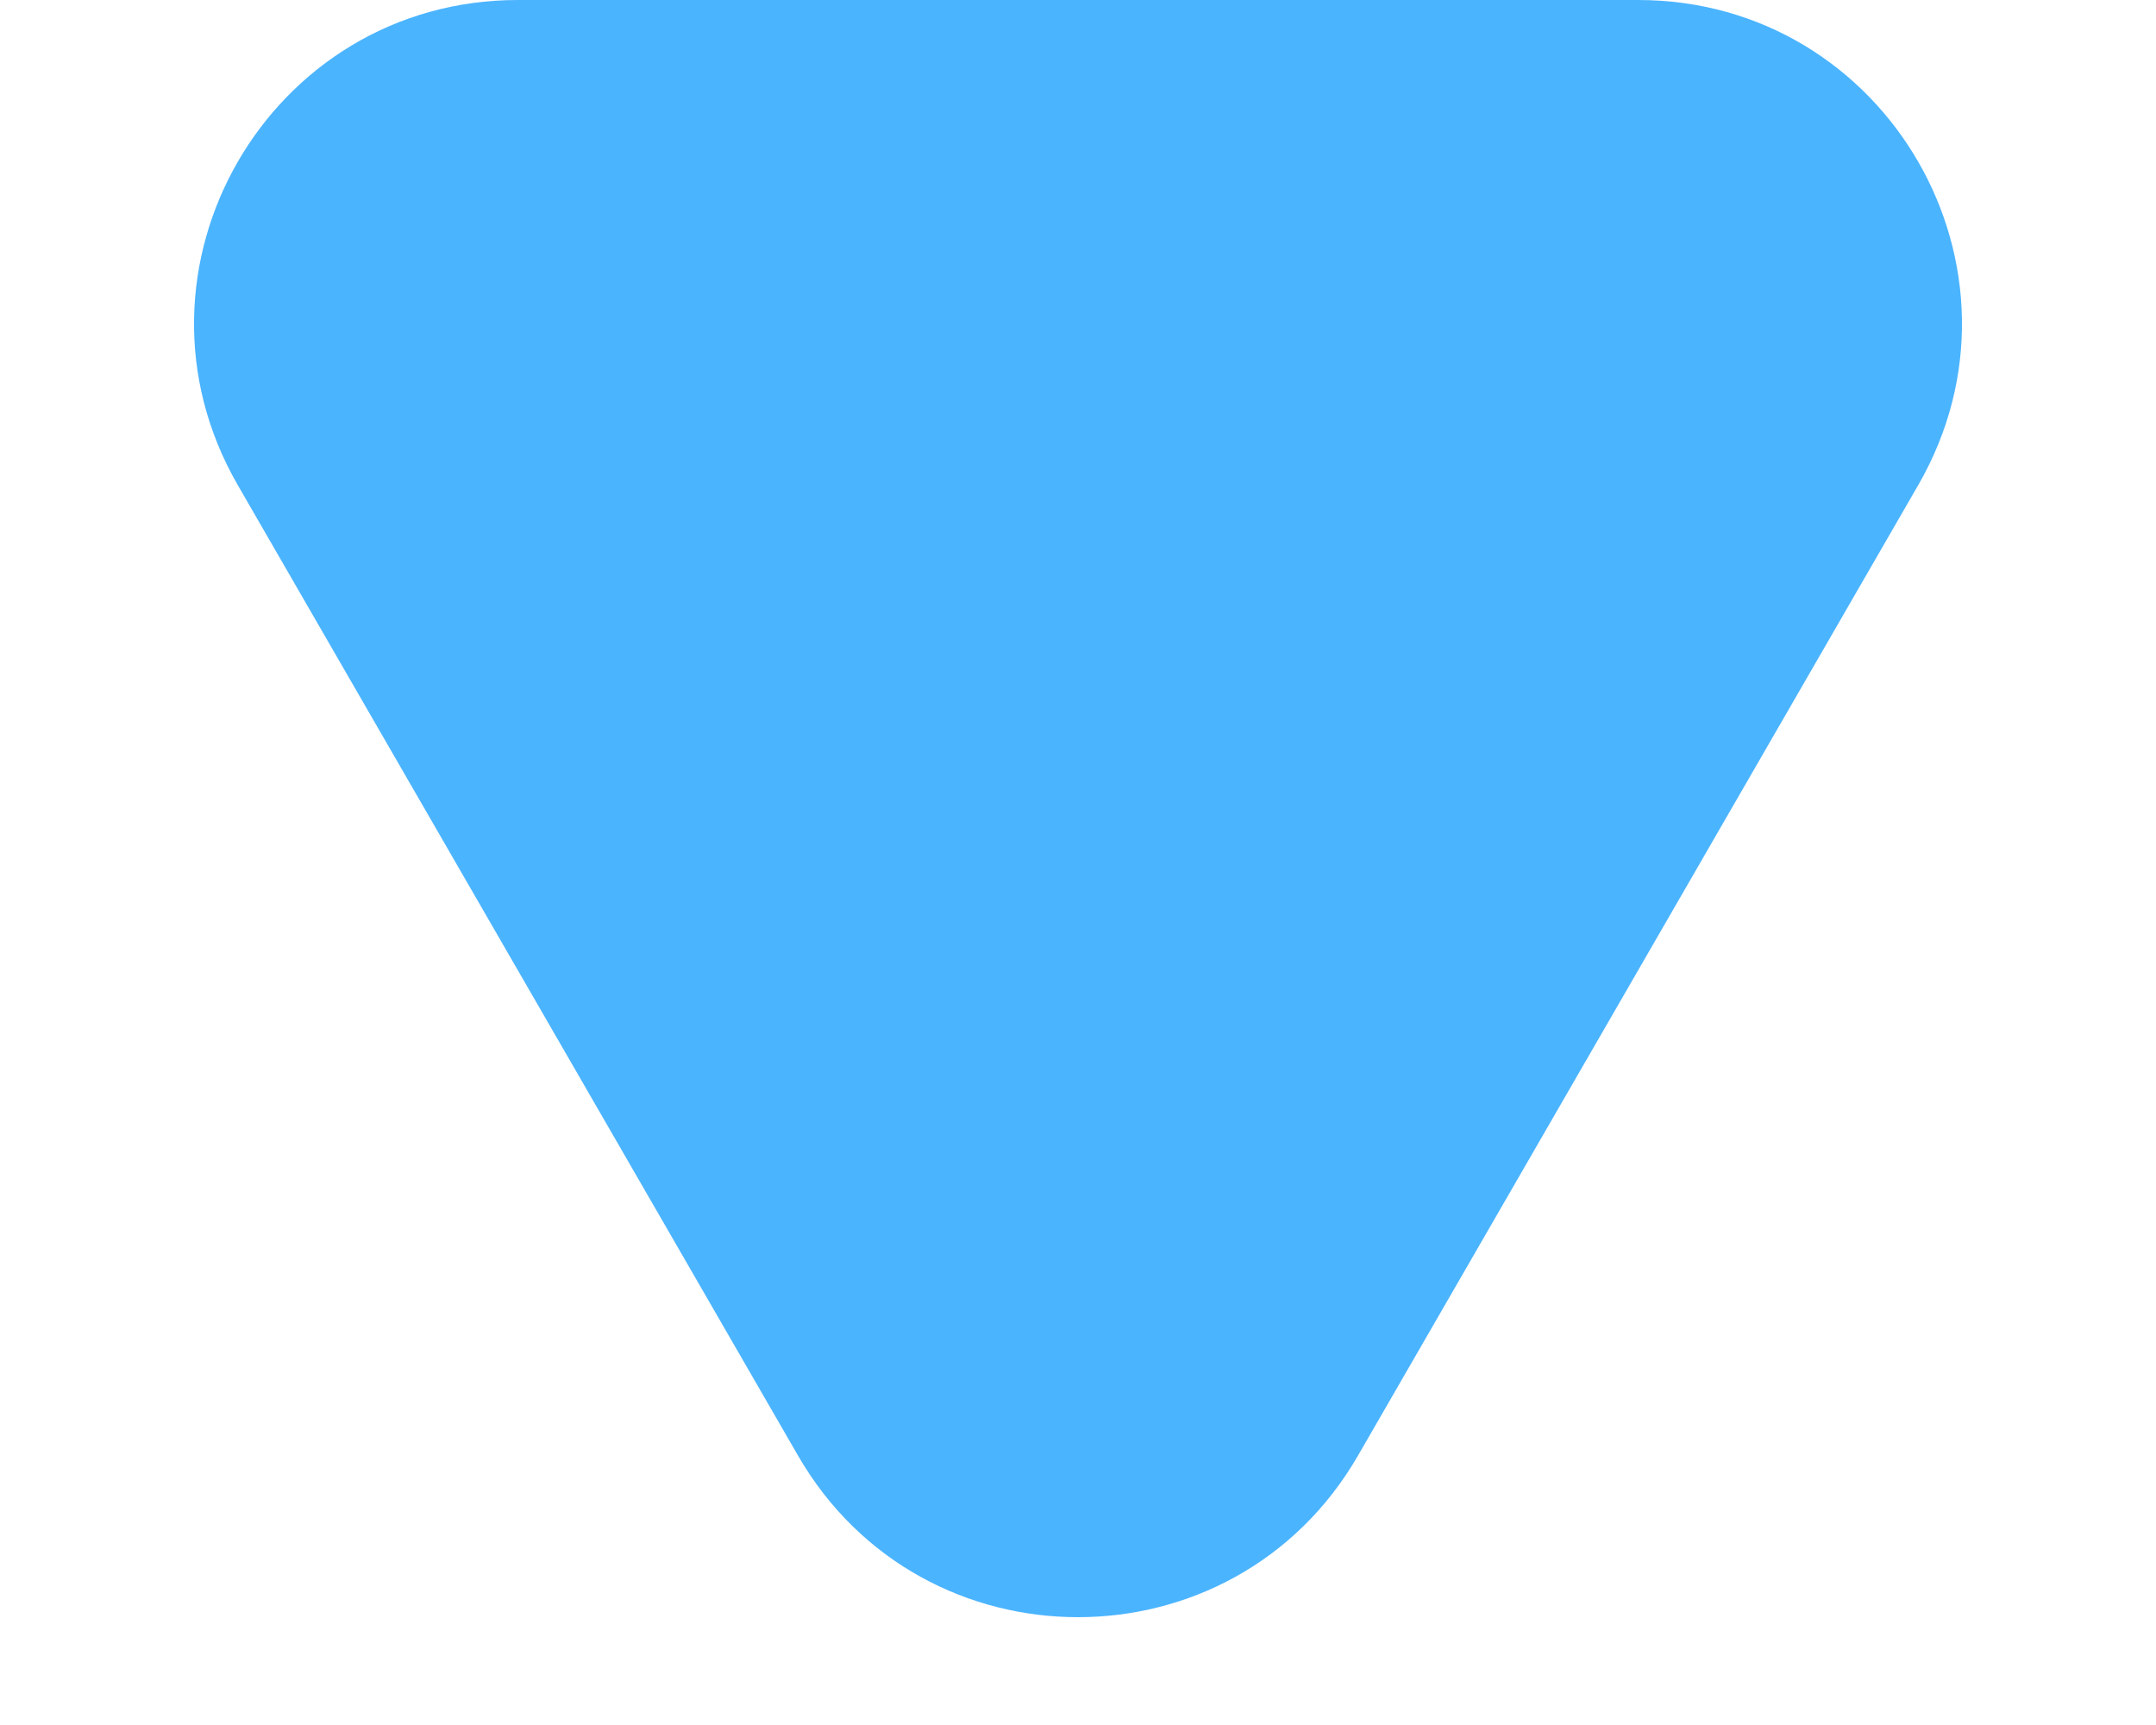 <svg width="10" height="8" viewBox="0 0 10 8" fill="none" xmlns="http://www.w3.org/2000/svg">
<path d="M6.299 6.75C5.722 7.75 4.278 7.75 3.701 6.75L1.103 2.25C0.526 1.25 1.247 0 2.402 0H7.598C8.753 0 9.474 1.25 8.897 2.25L6.299 6.75Z" fill="#4BB4FF"/>
</svg>
